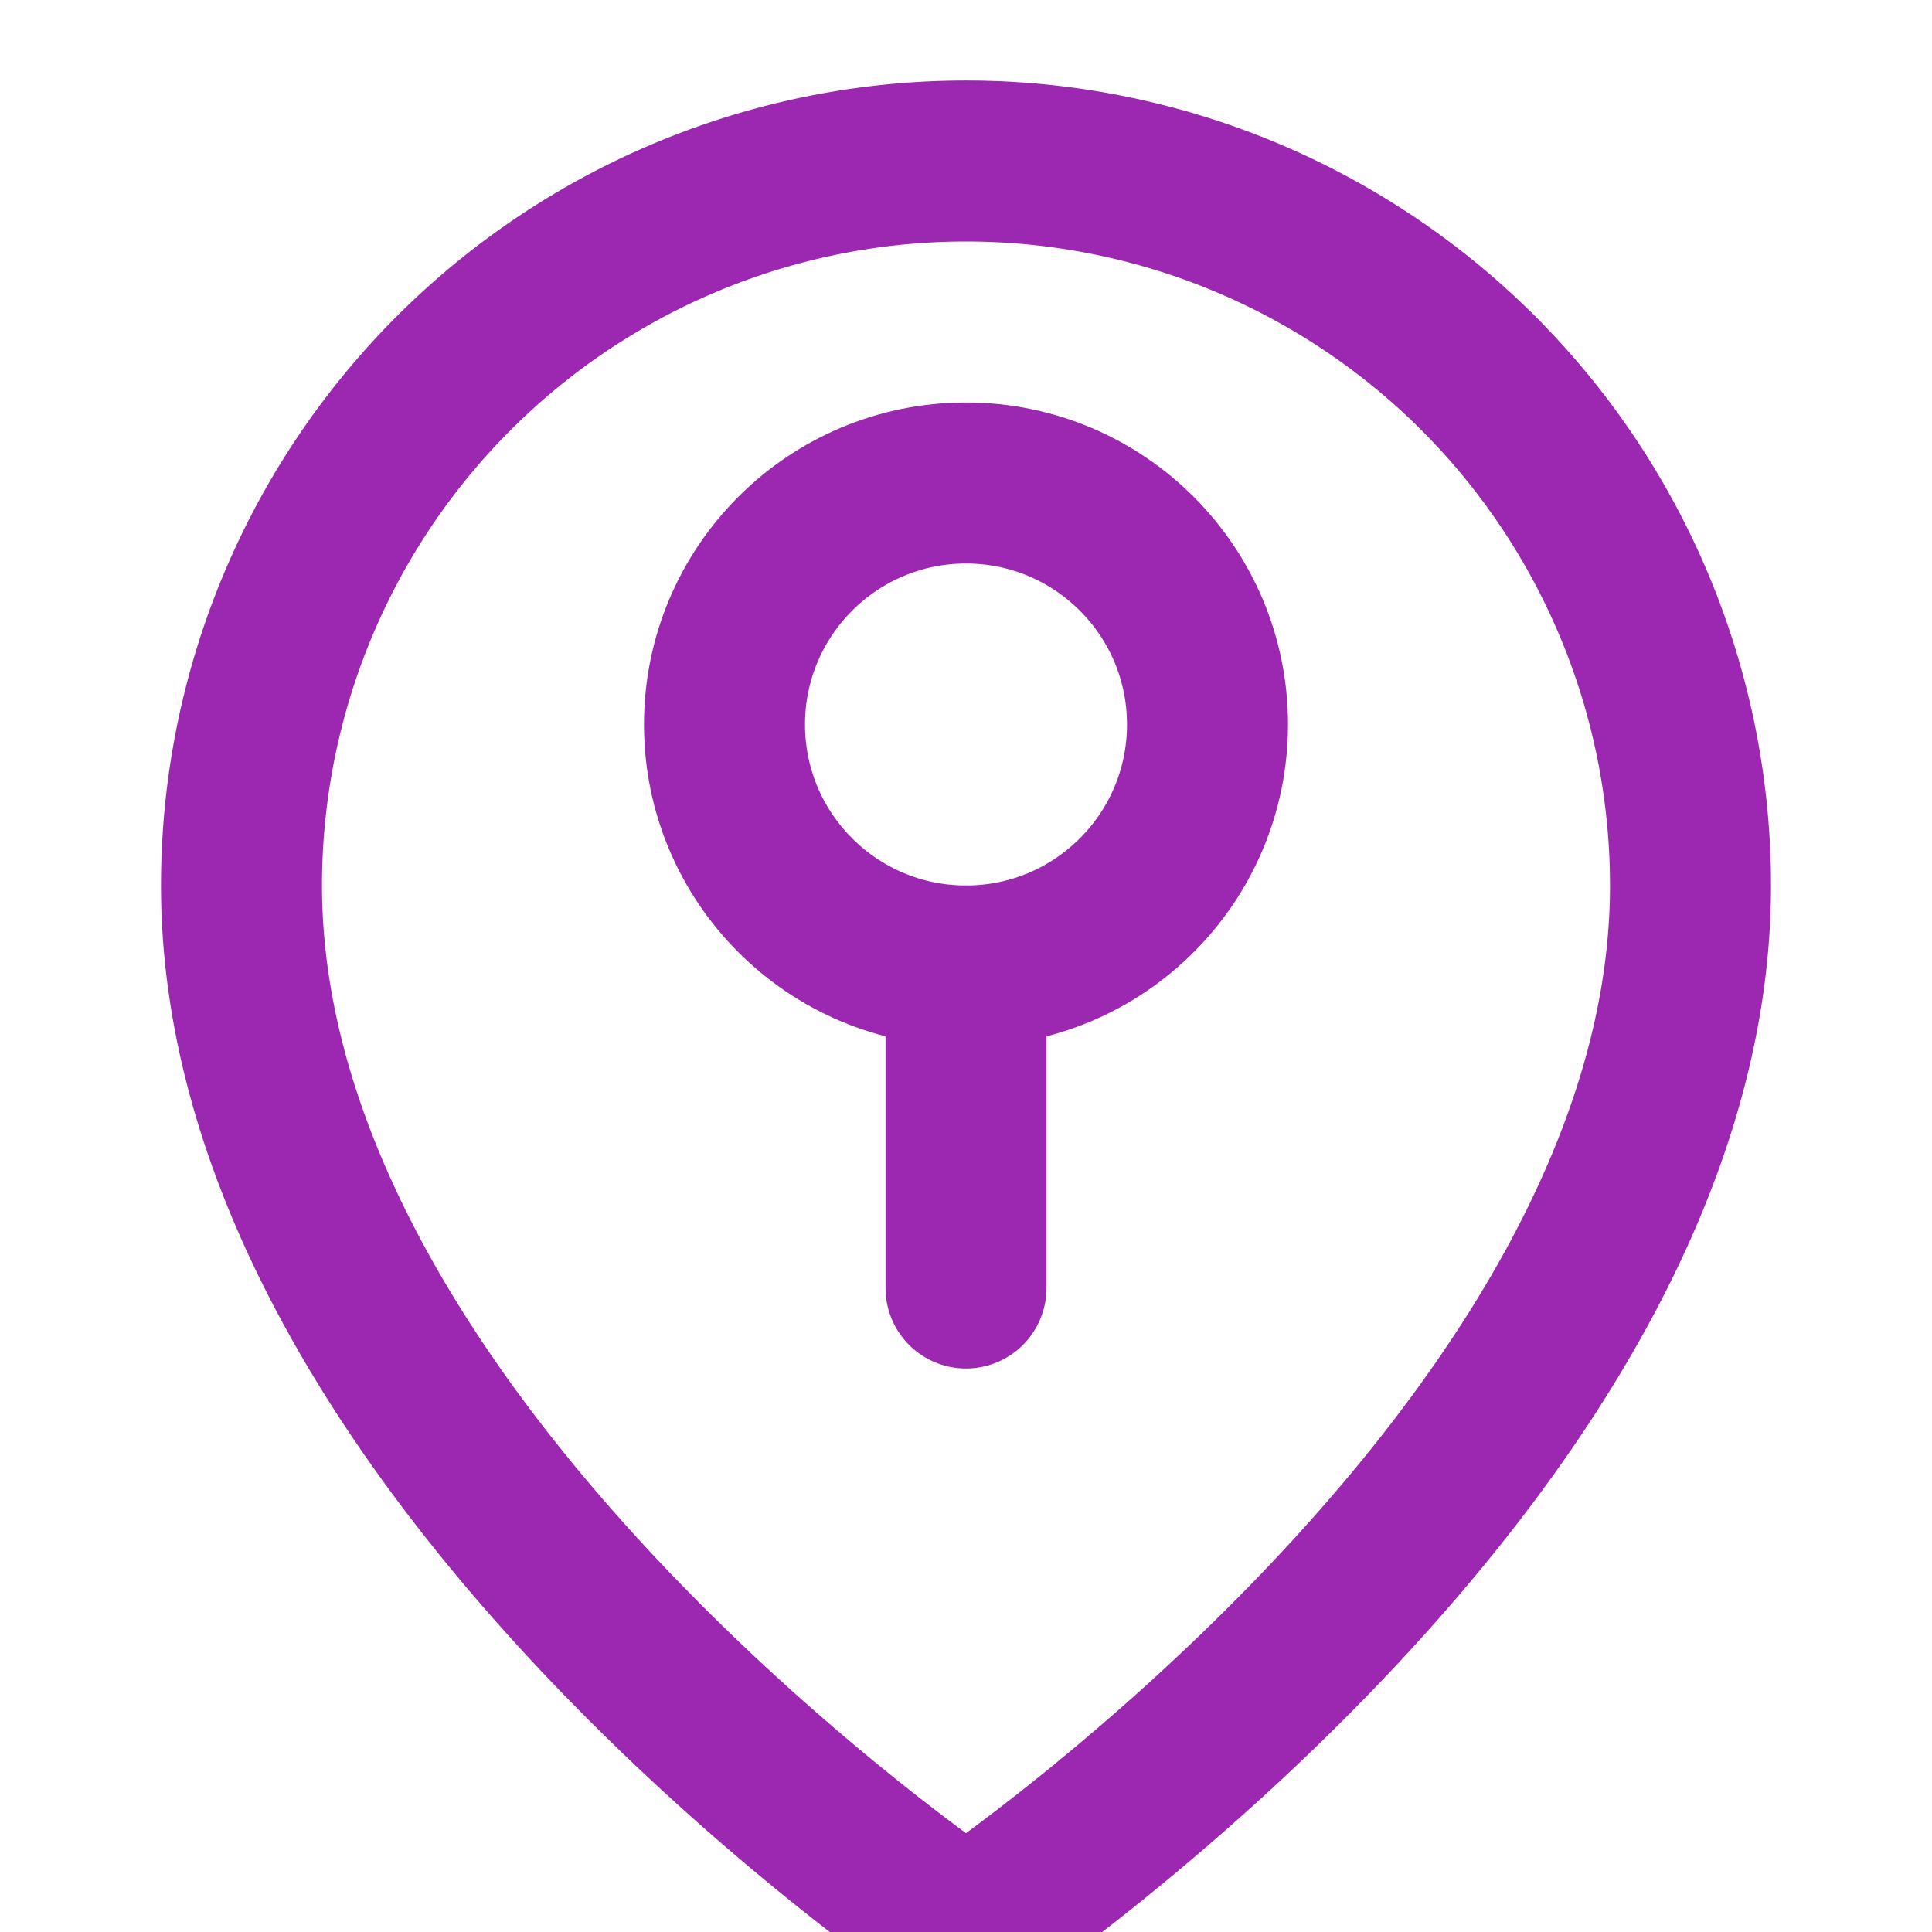 <!-- Assistant Icon -->
<svg xmlns="http://www.w3.org/2000/svg" viewBox="0 0 24 24" fill="none" stroke="#9C27B0" stroke-width="2" stroke-linecap="round" stroke-linejoin="round">
  <path d="M12 2a9 9 0 0 1 9 9c0 7-9 13-9 13s-9-6-9-13a9 9 0 0 1 9-9z" />
  <circle cx="12" cy="9" r="3" />
  <path d="M12 12v4" />
</svg>